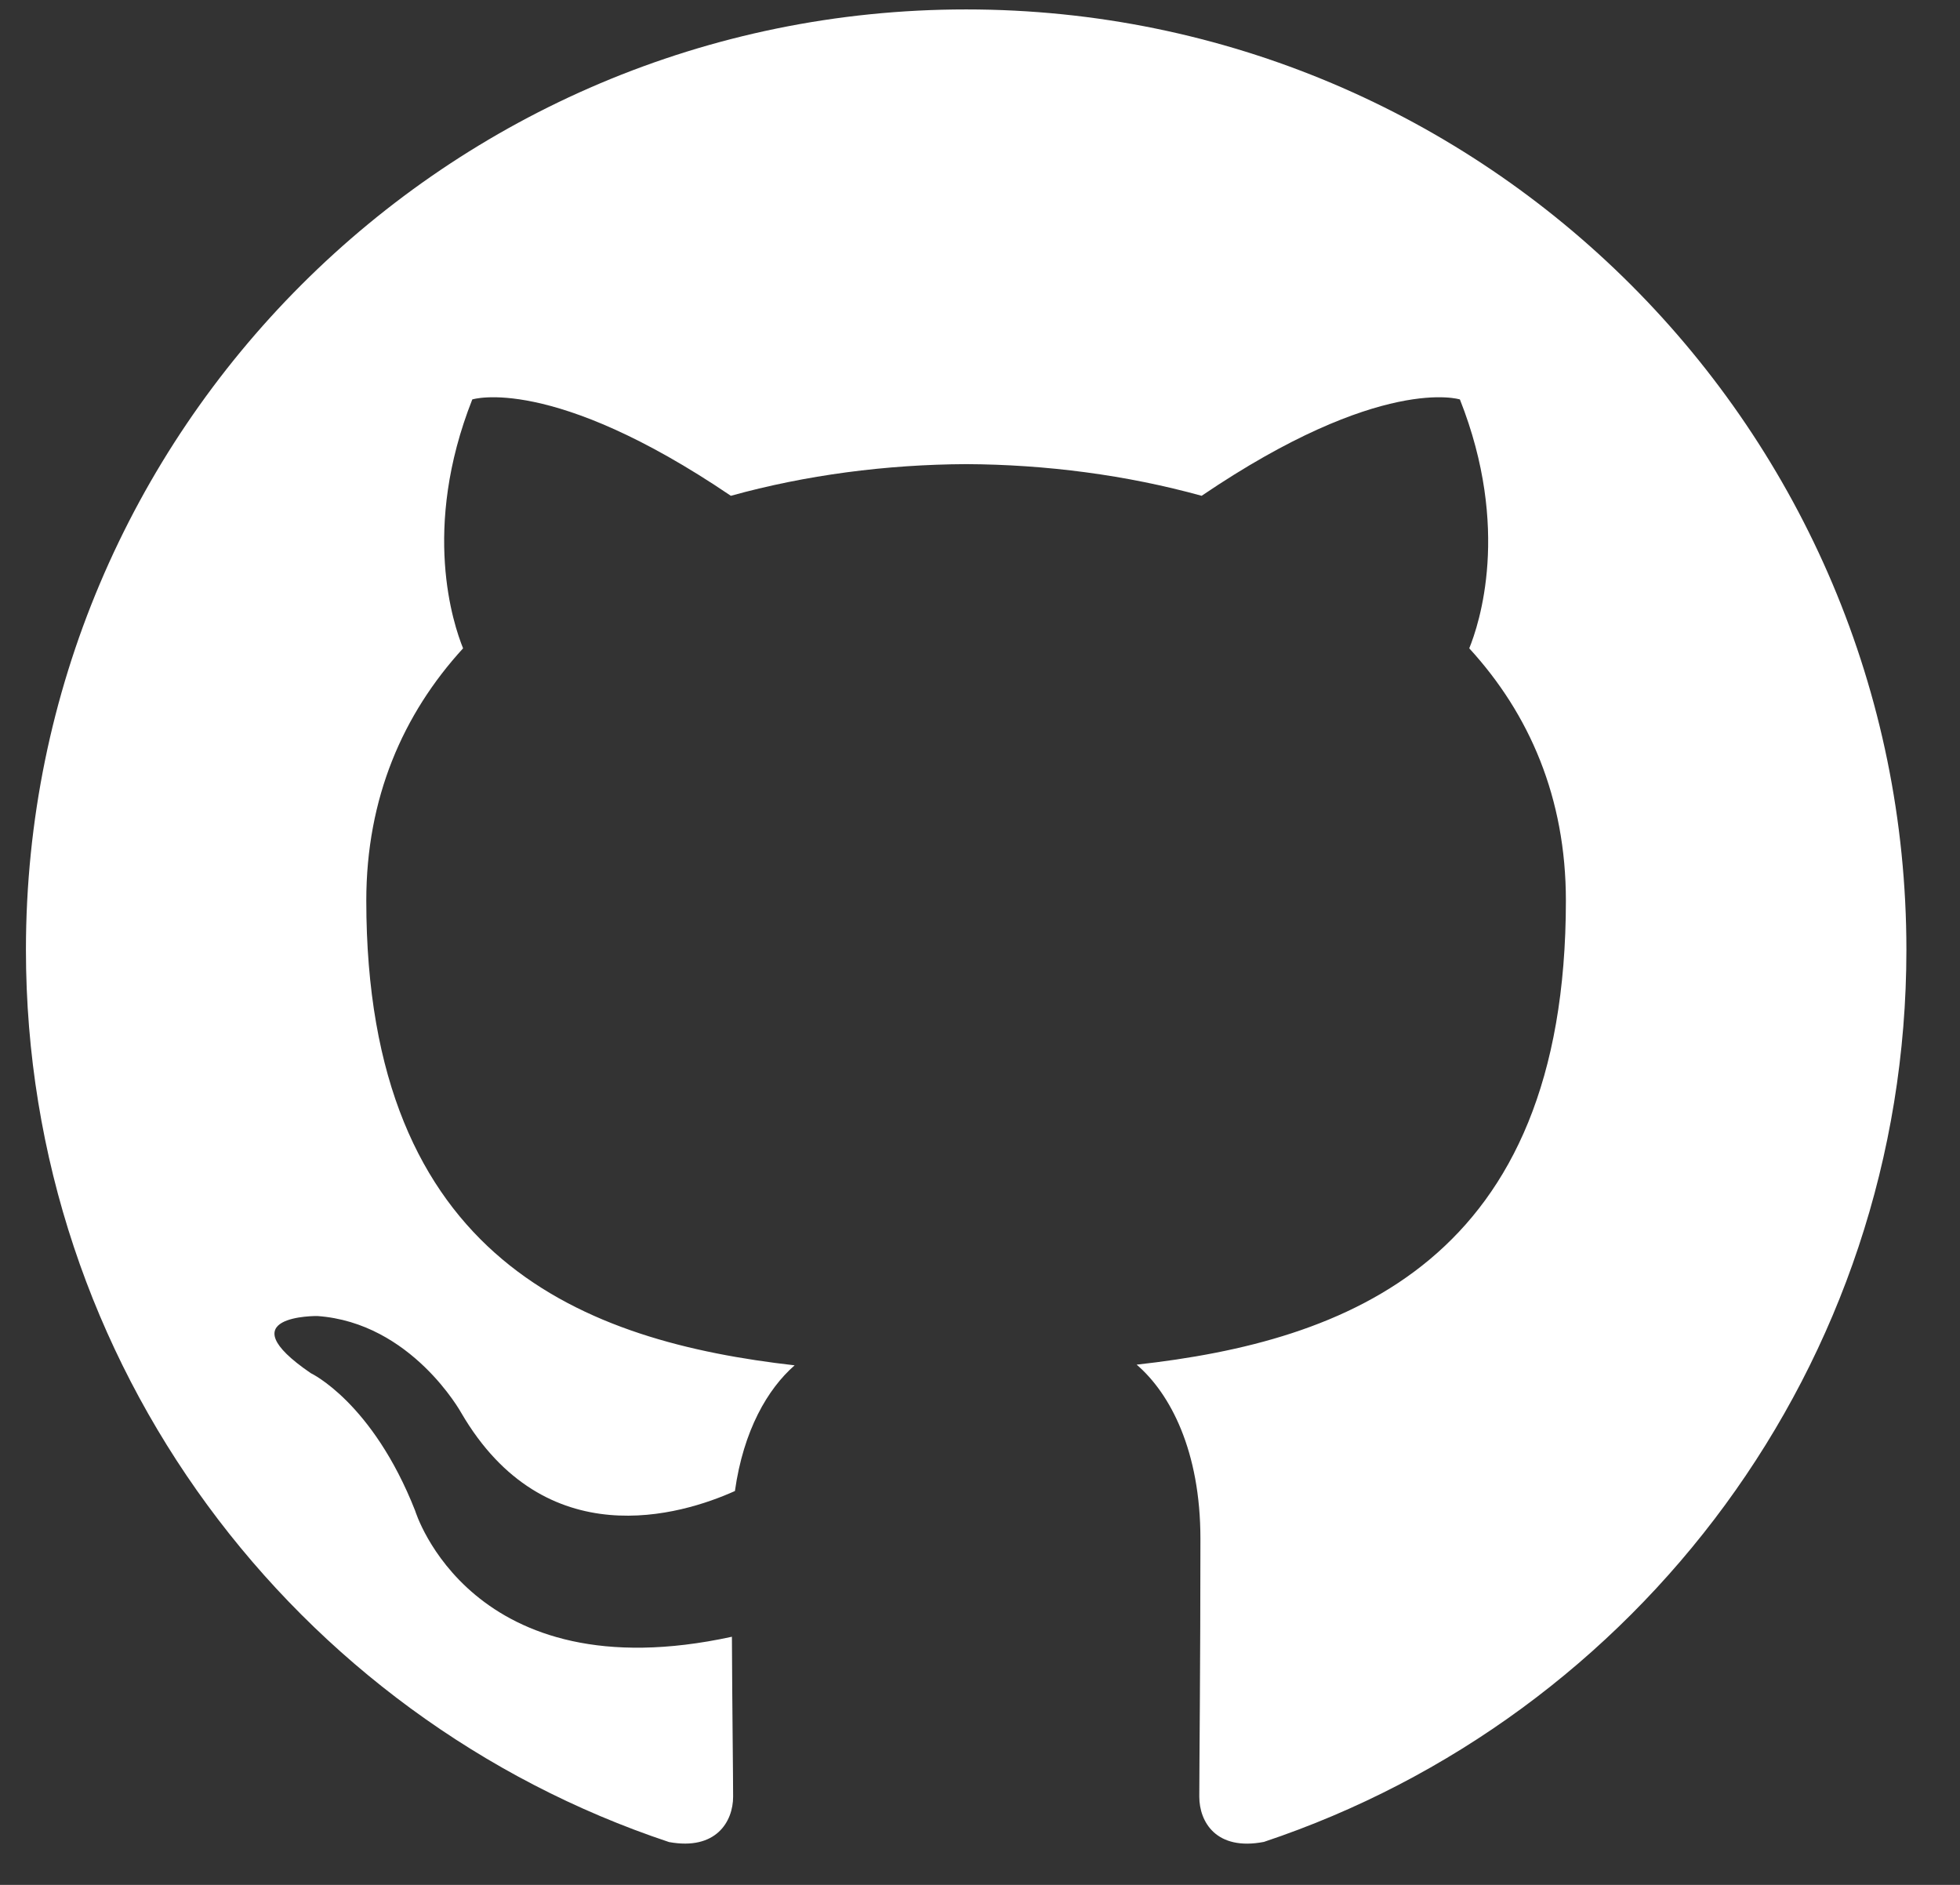 <svg width="26px" height="25px" viewBox="0 0 26 25" version="1.1" xmlns="http://www.w3.org/2000/svg" xmlns:xlink="http://www.w3.org/1999/xlink">
    <rect x="0" y="0" width="26" height="25" fill="#333333" stroke="none"/>
    <g id="Dapis" stroke="none" stroke-width="1" fill="none" fill-rule="evenodd">
        <g id="dapis-option-3" transform="translate(-1143, -3870)" fill="#FFFFFF">
            <g id="Group-225" transform="translate(115, 3850.98)">
                <path d="M1040.816,19.145 C1033.929,19.145 1028.344,24.729 1028.344,31.618 C1028.344,37.127 1031.918,41.802 1036.875,43.452 C1037.498,43.566 1037.725,43.181 1037.725,42.85 C1037.725,42.554 1037.714,41.77 1037.709,40.729 C1034.24,41.483 1033.507,39.057 1033.507,39.057 C1032.94,37.617 1032.123,37.233 1032.123,37.233 C1030.99,36.459 1032.209,36.475 1032.209,36.475 C1033.46,36.563 1034.119,37.76 1034.119,37.76 C1035.231,39.666 1037.038,39.116 1037.749,38.796 C1037.862,37.991 1038.184,37.441 1038.541,37.129 C1035.771,36.814 1032.859,35.745 1032.859,30.965 C1032.859,29.604 1033.345,28.491 1034.143,27.619 C1034.015,27.303 1033.587,26.035 1034.265,24.318 C1034.265,24.318 1035.312,23.982 1037.695,25.596 C1038.69,25.32 1039.756,25.181 1040.817,25.176 C1041.877,25.181 1042.943,25.32 1043.94,25.596 C1046.321,23.982 1047.366,24.318 1047.366,24.318 C1048.046,26.035 1047.619,27.303 1047.49,27.619 C1048.29,28.491 1048.772,29.604 1048.772,30.965 C1048.772,35.756 1045.856,36.811 1043.078,37.12 C1043.525,37.504 1043.924,38.266 1043.924,39.429 C1043.924,41.096 1043.909,42.442 1043.909,42.85 C1043.909,43.184 1044.133,43.572 1044.766,43.45 C1049.718,41.797 1053.289,37.126 1053.289,31.618 C1053.289,24.729 1047.704,19.145 1040.816,19.145" id="Fill-211"></path>
            </g>
        </g>
    </g>
</svg>
